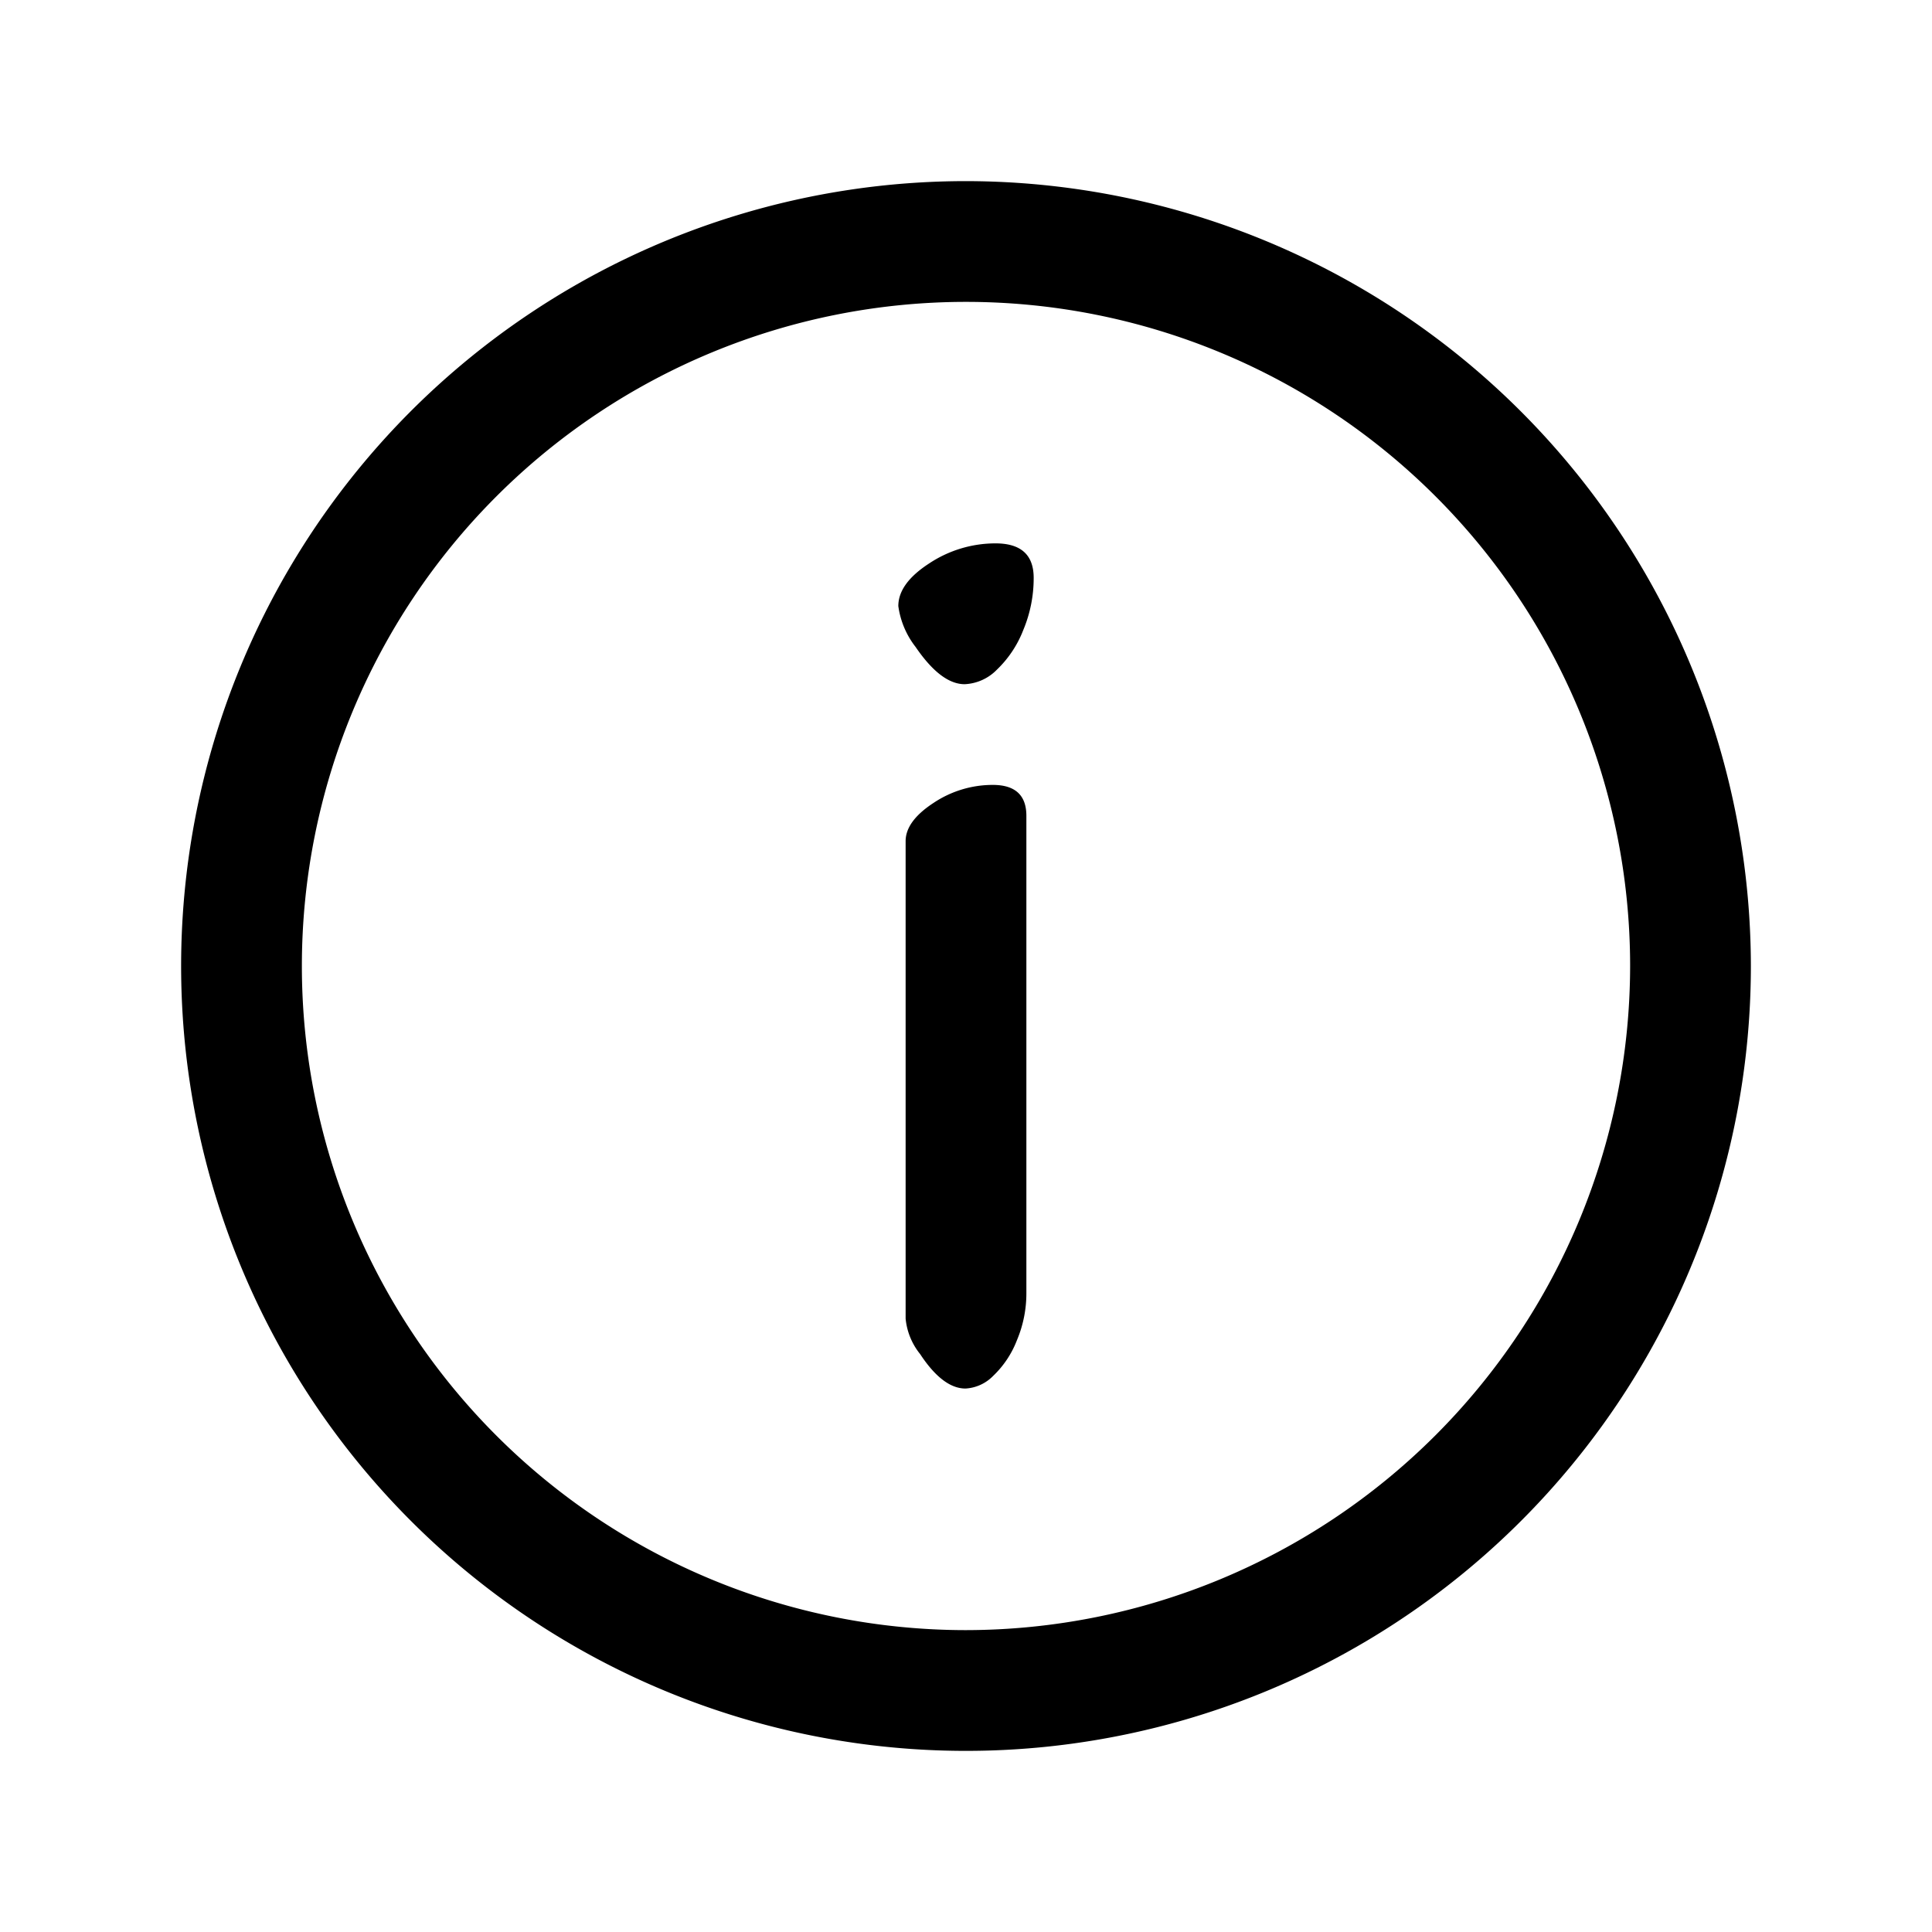 <svg xmlns="http://www.w3.org/2000/svg" viewBox="0 0 64 64"><defs><style>.cls-1{fill:none;}</style></defs><title>TC</title><g id="ARTWORK"><path d="M32,6A26,26,0,1,0,58,32,26.029,26.029,0,0,0,32,6Zm0,48A22,22,0,1,1,54,32,22.025,22.025,0,0,1,32,54Zm2-26.977V42.84a3.999,3.999,0,0,1-.316,1.564,3.232,3.232,0,0,1-.782,1.172,1.388,1.388,0,0,1-.918.421q-.752,0-1.504-1.142A2.202,2.202,0,0,1,30,43.682V27.865q0-.661.918-1.263a3.528,3.528,0,0,1,1.969-.601Q33.999,26.001,34,27.023Zm.242-7.879a4.444,4.444,0,0,1-.346,1.73,3.632,3.632,0,0,1-.872,1.309,1.588,1.588,0,0,1-1.069.482q-.782,0-1.625-1.234a2.826,2.826,0,0,1-.572-1.354q0-.751,1.024-1.414A3.971,3.971,0,0,1,32.978,18Q34.242,18,34.242,19.143Z"/></g><g id="White_space" data-name="White space"><rect class="cls-1" width="64" height="64"/></g></svg>